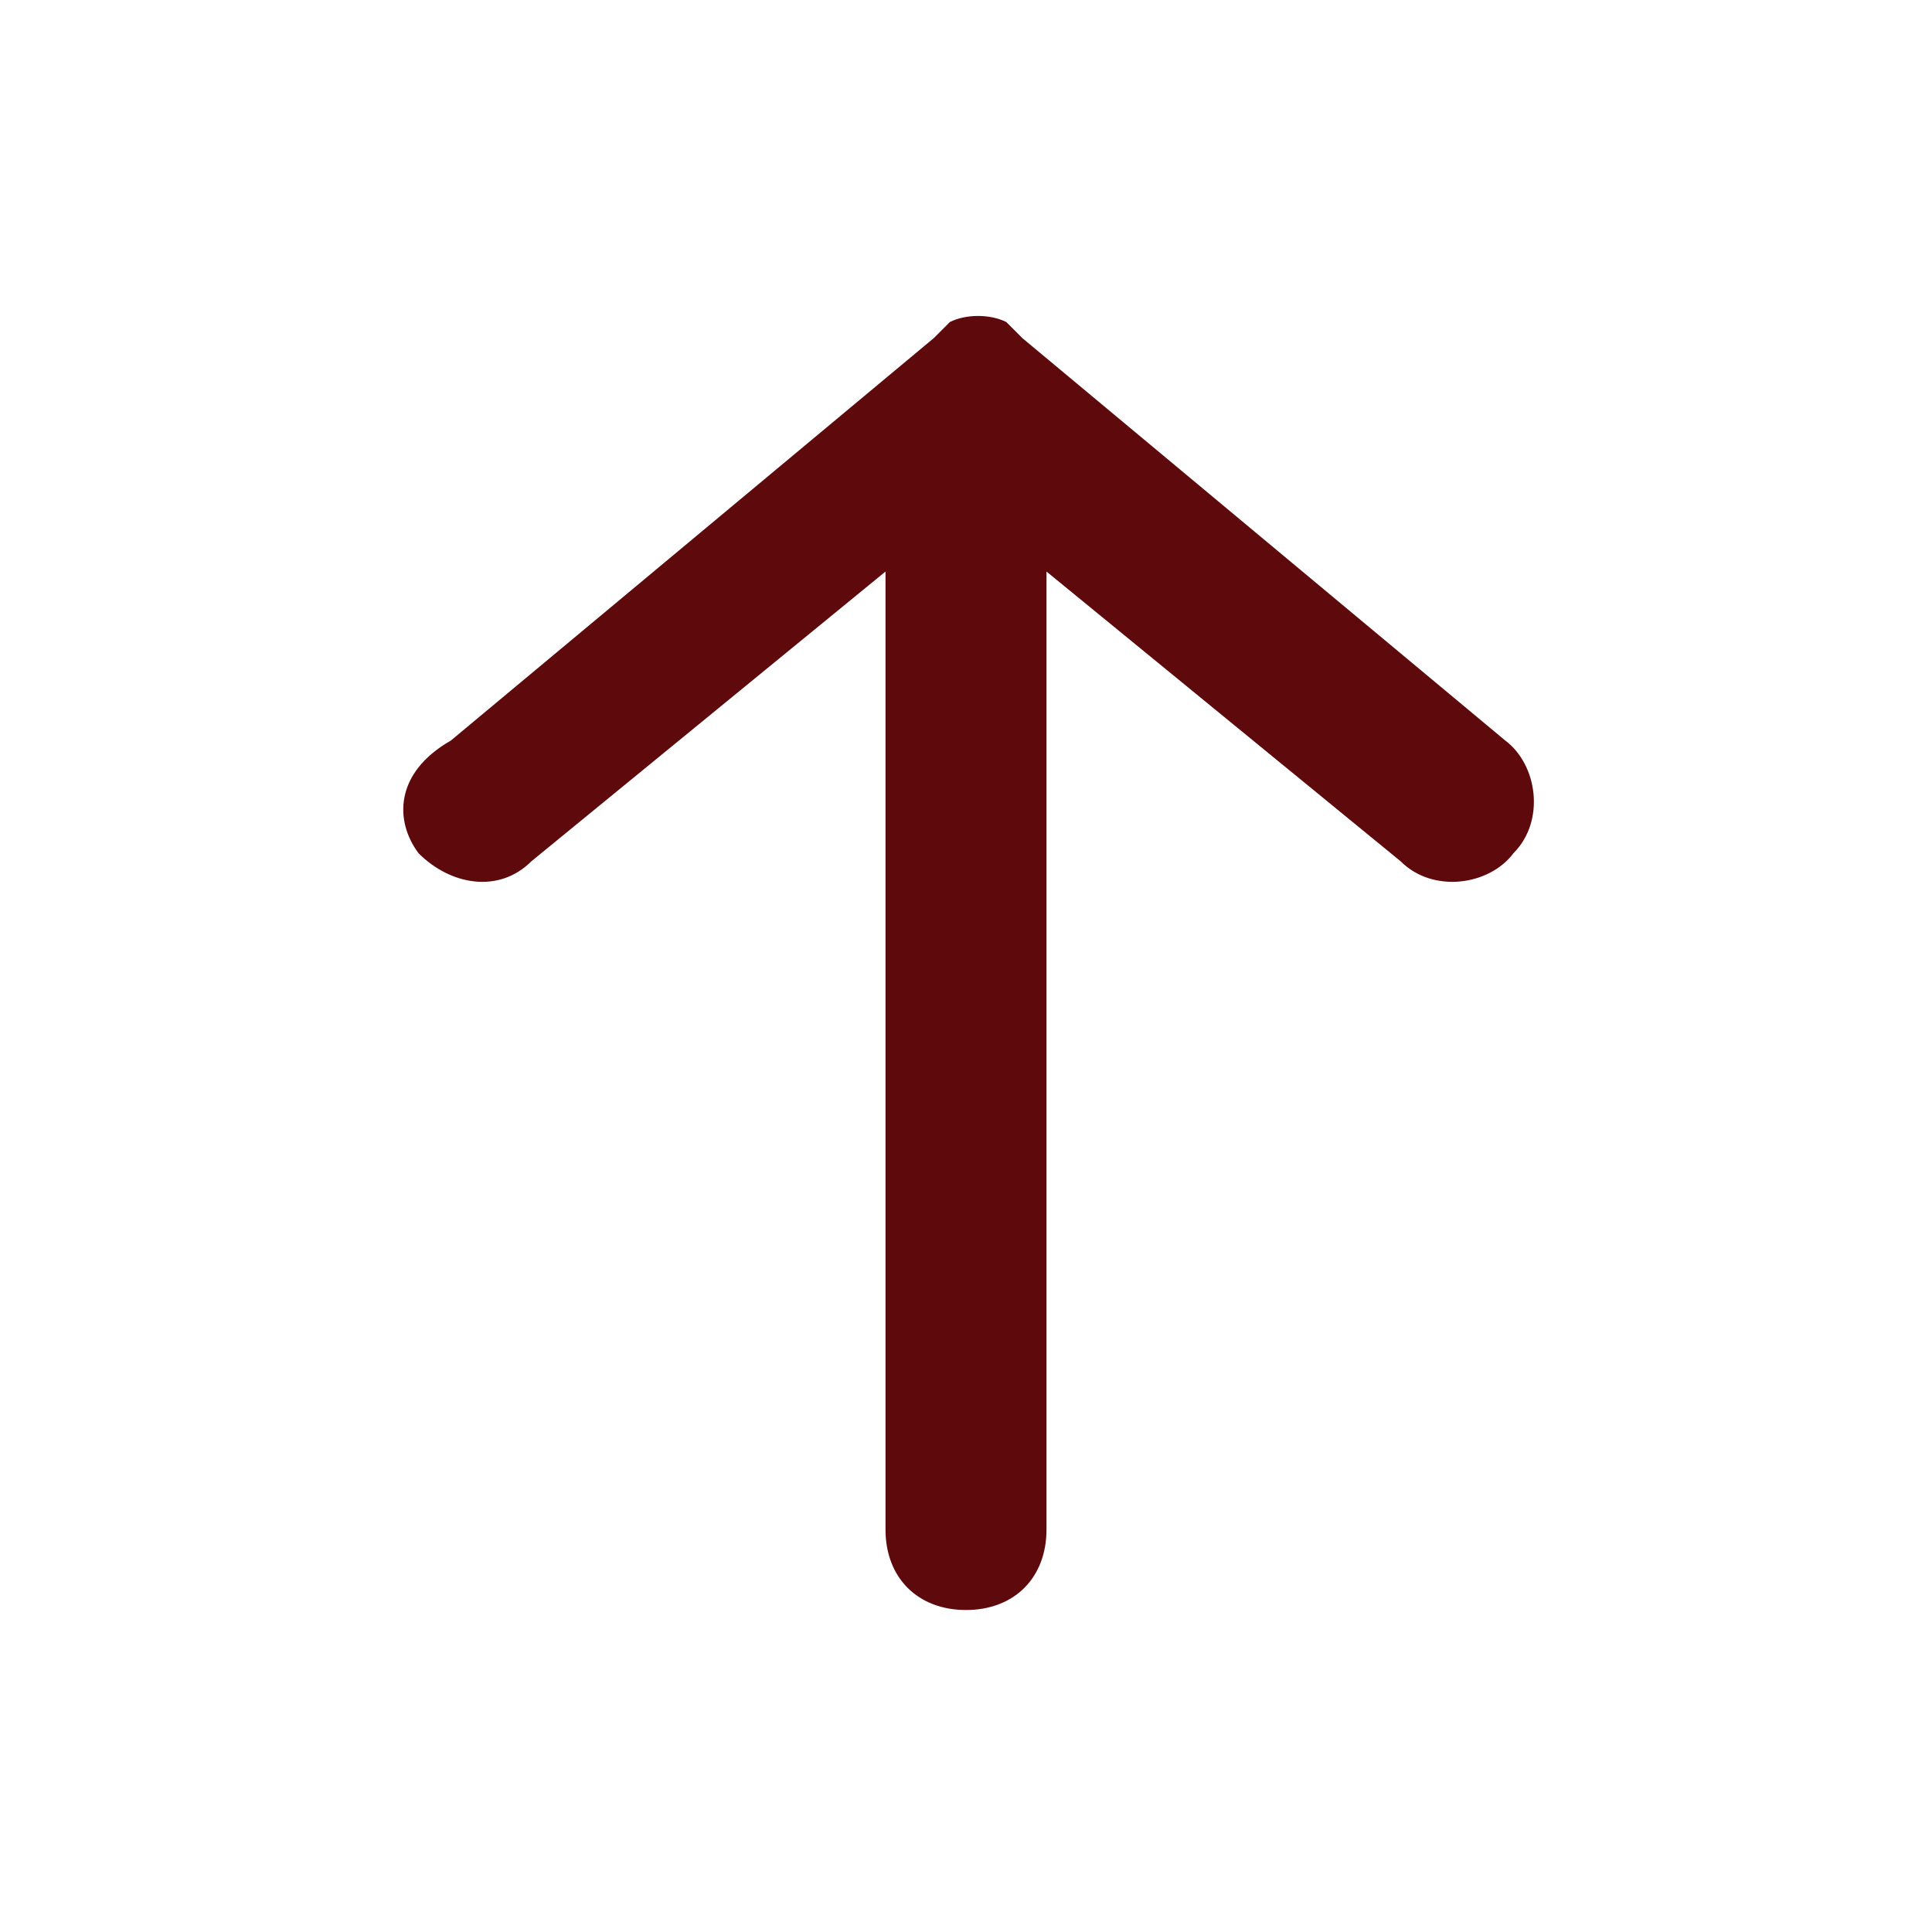 <svg class="" xml:space="preserve" style="enable-background:new 0 0 512 512" viewBox="0 0 24 24" y="0" x="0" height="512" width="512" xmlns:xlink="http://www.w3.org/1999/xlink" version="1.1" xmlns="http://www.w3.org/2000/svg"><g><path class="" data-original="#000000" opacity="1" fill="#5e0a0c" d="M5.2 10.6c.4.4 1 .5 1.4.1L11 7.1V19c0 .6.4 1 1 1s1-.4 1-1V7.1l4.4 3.6c.4.4 1.1.3 1.4-.1.4-.4.3-1.1-.1-1.4l-6-5-.1-.1-.1-.1c-.2-.1-.5-.1-.7 0l-.1.1-.1.1-6 5c-.7.4-.7 1-.4 1.4z"></path></g></svg>